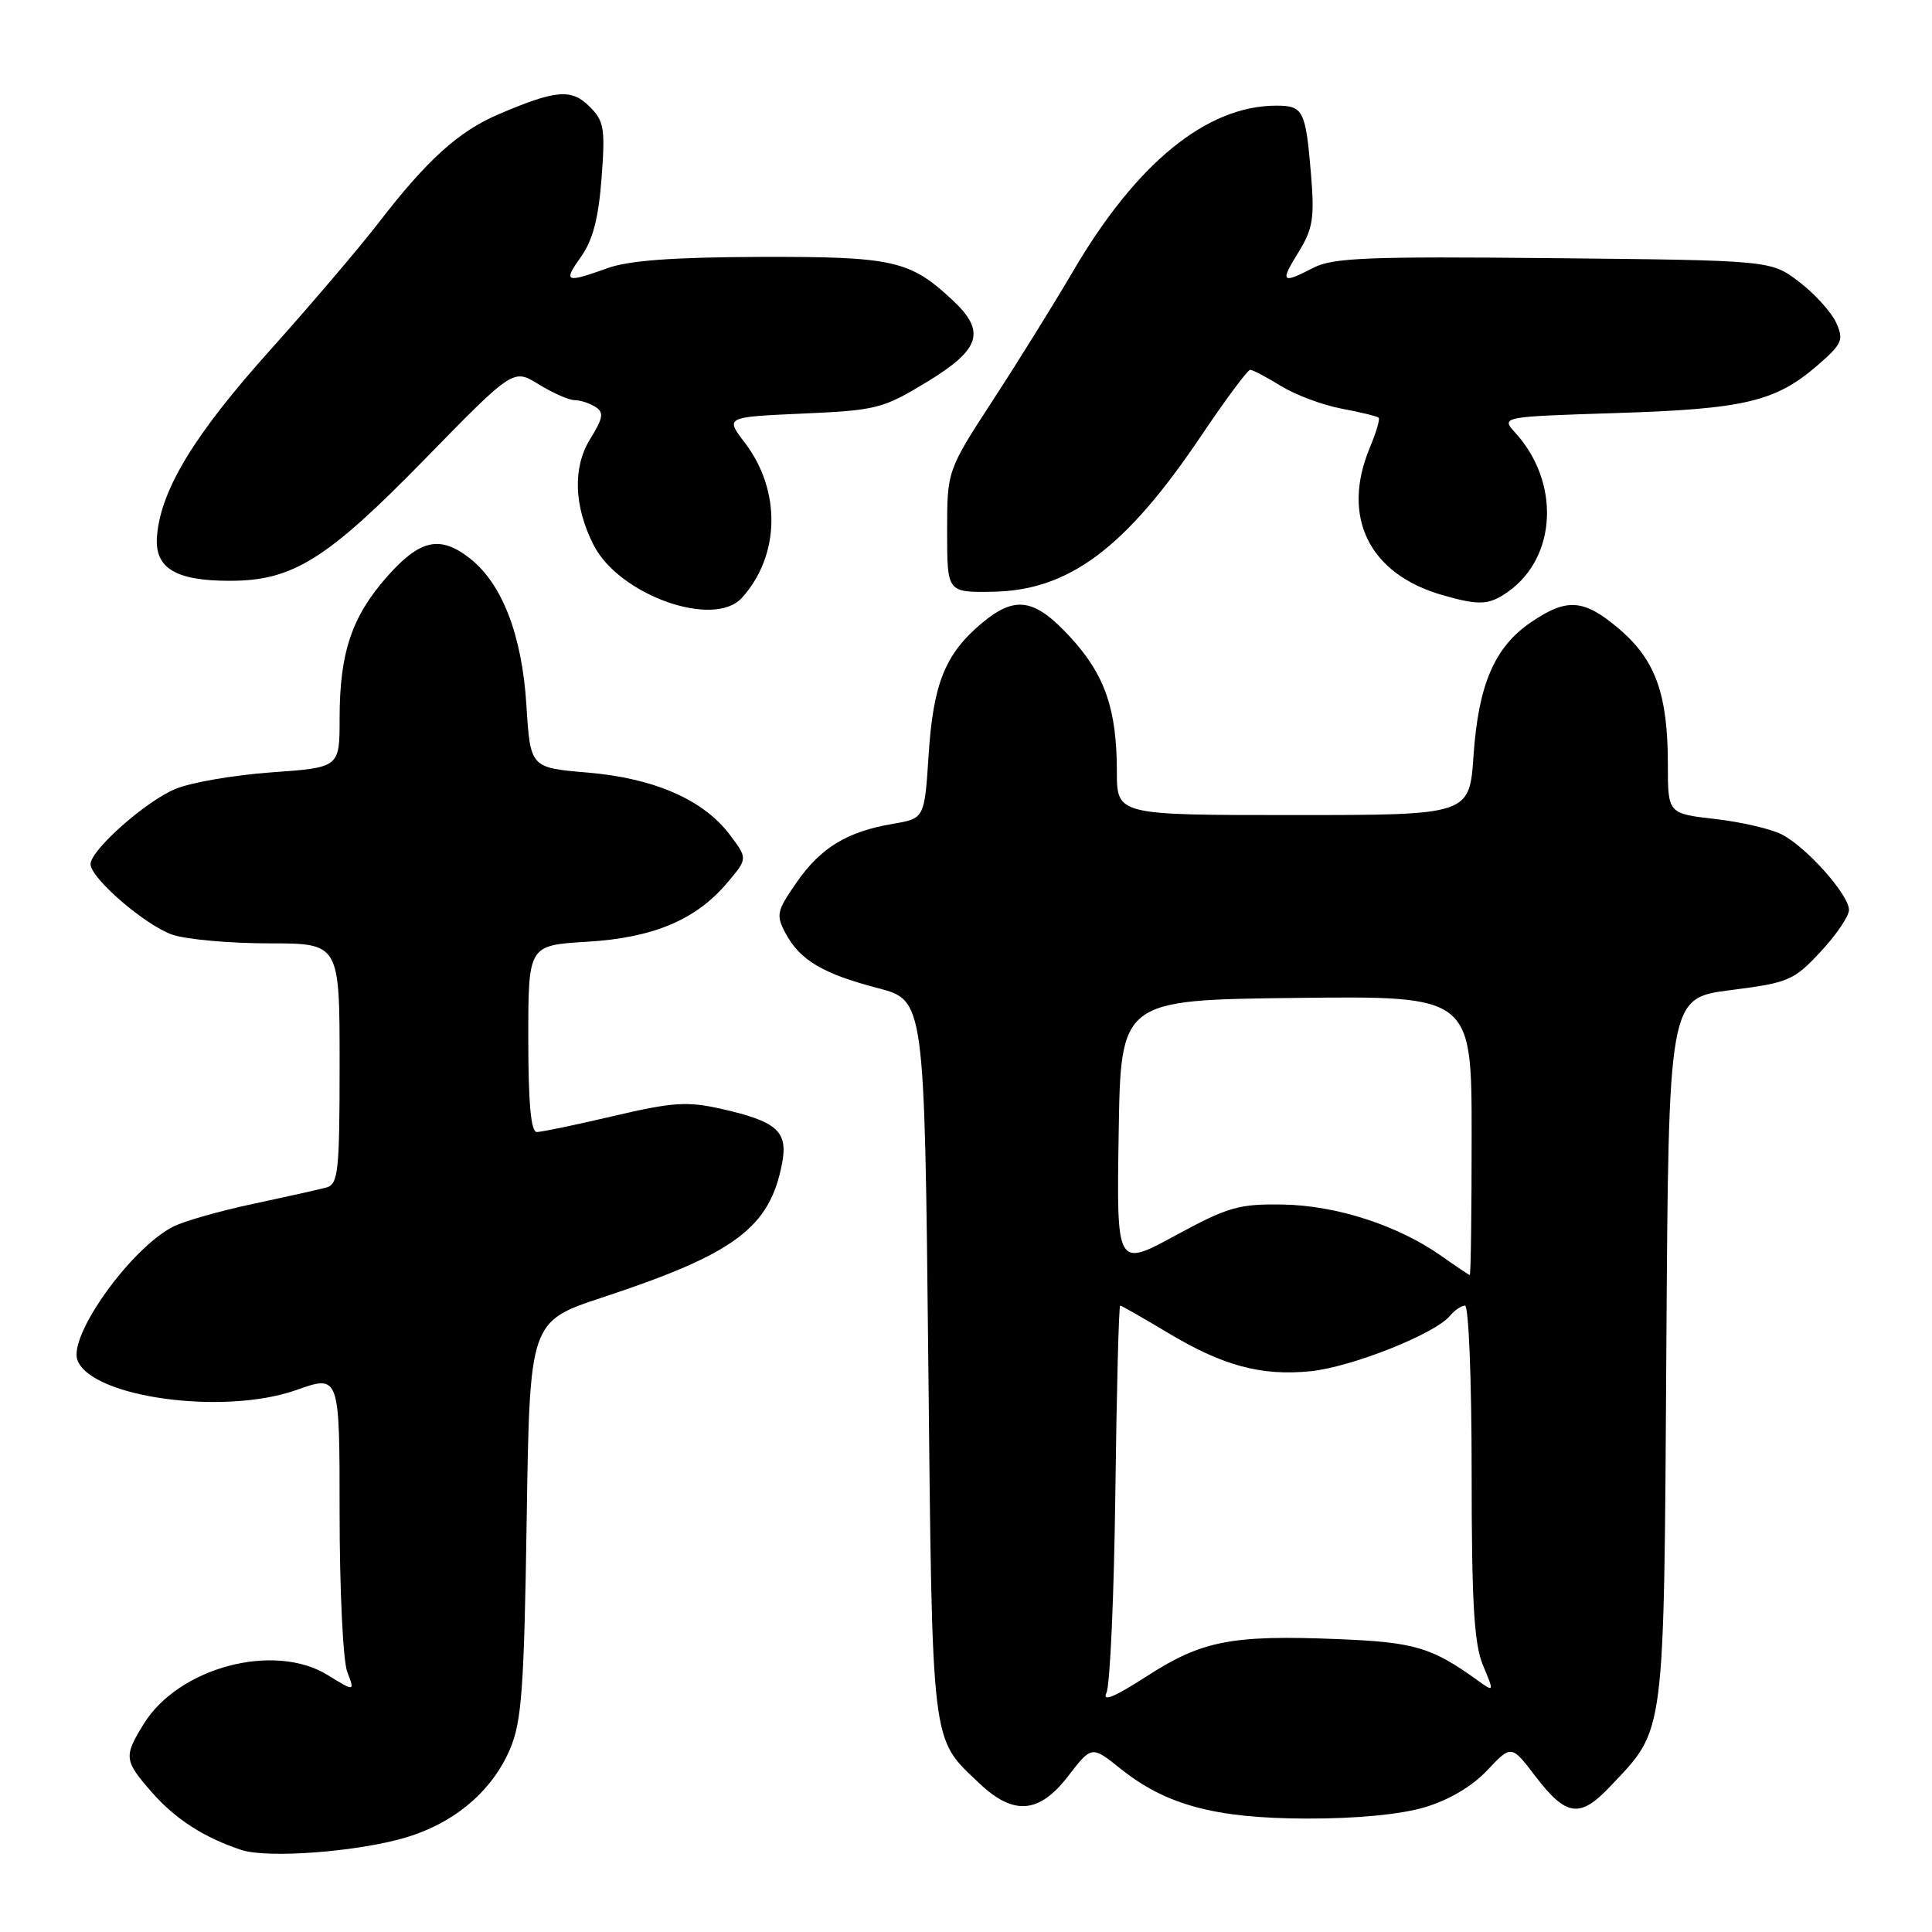 <?xml version="1.0" encoding="UTF-8" standalone="no"?>
<!DOCTYPE svg PUBLIC "-//W3C//DTD SVG 1.1//EN" "http://www.w3.org/Graphics/SVG/1.1/DTD/svg11.dtd" >
<svg xmlns="http://www.w3.org/2000/svg" xmlns:xlink="http://www.w3.org/1999/xlink" version="1.1" viewBox="0 0 256 256">
 <g >
 <path fill="currentColor"
d=" M 53.76 243.48 C 60.24 241.55 65.22 237.32 67.59 231.74 C 69.13 228.12 69.45 223.68 69.79 201.30 C 70.19 175.10 70.19 175.10 79.85 171.91 C 97.44 166.10 102.02 162.67 103.64 154.09 C 104.43 149.90 102.93 148.58 95.53 146.92 C 91.04 145.91 89.10 146.05 81.29 147.88 C 76.32 149.05 71.75 150.00 71.13 150.00 C 70.35 150.00 70.00 146.13 70.00 137.63 C 70.00 125.26 70.00 125.26 77.75 124.79 C 86.59 124.27 92.24 121.88 96.41 116.92 C 99.07 113.76 99.07 113.76 96.72 110.63 C 93.22 105.97 86.70 103.12 77.87 102.37 C 70.27 101.73 70.27 101.73 69.75 93.42 C 69.17 84.17 66.55 77.37 62.28 74.00 C 58.30 70.88 55.64 71.47 51.26 76.44 C 46.59 81.75 45.00 86.51 45.00 95.22 C 45.00 101.70 45.00 101.70 35.99 102.34 C 31.04 102.69 25.30 103.68 23.24 104.54 C 19.29 106.18 12.00 112.65 12.00 114.50 C 12.00 116.38 19.33 122.68 22.90 123.87 C 24.77 124.49 30.51 125.00 35.65 125.00 C 45.00 125.00 45.00 125.00 45.00 140.93 C 45.00 155.26 44.82 156.91 43.25 157.35 C 42.29 157.61 37.90 158.59 33.50 159.53 C 29.10 160.46 24.34 161.82 22.92 162.55 C 17.30 165.44 9.02 177.01 10.27 180.25 C 12.16 185.19 29.70 187.57 39.25 184.19 C 45.00 182.15 45.00 182.15 45.00 200.51 C 45.00 210.61 45.45 220.06 46.01 221.52 C 47.02 224.17 47.02 224.17 43.43 221.96 C 36.34 217.57 23.68 220.93 19.05 228.42 C 16.37 232.76 16.43 233.28 20.15 237.52 C 23.25 241.05 27.07 243.51 31.99 245.13 C 35.47 246.28 47.44 245.37 53.76 243.48 Z  M 188.76 239.48 C 191.97 238.53 195.07 236.70 197.07 234.57 C 200.26 231.19 200.26 231.19 203.43 235.34 C 207.54 240.72 209.35 240.97 213.39 236.68 C 220.70 228.94 220.47 230.75 220.80 178.87 C 221.09 132.25 221.09 132.25 229.28 131.20 C 237.00 130.22 237.68 129.93 241.23 126.12 C 243.30 123.90 245.00 121.40 245.00 120.57 C 245.00 118.57 239.37 112.24 236.10 110.57 C 234.67 109.83 230.69 108.91 227.25 108.52 C 221.00 107.80 221.00 107.80 221.00 101.27 C 221.00 92.04 219.37 87.48 214.64 83.42 C 209.89 79.36 207.68 79.18 202.88 82.44 C 198.04 85.72 195.90 90.69 195.25 100.12 C 194.71 108.00 194.71 108.00 171.36 108.00 C 148.00 108.00 148.00 108.00 147.99 102.25 C 147.99 93.97 146.40 89.39 141.80 84.40 C 137.06 79.26 134.50 78.87 130.04 82.62 C 125.24 86.66 123.66 90.60 123.05 99.98 C 122.50 108.45 122.50 108.45 118.33 109.16 C 112.24 110.19 108.73 112.33 105.53 116.96 C 102.92 120.72 102.80 121.26 104.09 123.66 C 105.99 127.22 109.03 129.03 116.32 130.93 C 122.50 132.55 122.50 132.55 123.00 180.02 C 123.55 232.09 123.32 230.17 129.76 236.29 C 134.28 240.59 137.68 240.33 141.49 235.40 C 144.65 231.30 144.65 231.30 148.45 234.34 C 154.48 239.18 160.98 240.93 173.07 240.97 C 179.71 240.99 185.54 240.43 188.76 239.48 Z  M 98.31 79.21 C 103.37 73.62 103.53 65.00 98.69 58.66 C 96.09 55.26 96.09 55.26 106.38 54.80 C 116.14 54.37 117.00 54.15 122.84 50.60 C 129.92 46.29 130.67 43.94 126.25 39.80 C 120.58 34.49 118.38 34.00 100.80 34.04 C 89.22 34.08 83.34 34.51 80.50 35.53 C 74.91 37.54 74.58 37.40 77.01 33.99 C 78.55 31.83 79.31 28.88 79.71 23.62 C 80.21 17.02 80.05 16.05 78.12 14.12 C 75.71 11.71 73.64 11.90 66.00 15.17 C 60.74 17.43 56.57 21.21 50.18 29.50 C 47.64 32.80 41.16 40.41 35.78 46.41 C 25.78 57.55 21.35 64.82 20.81 70.95 C 20.42 75.26 23.18 76.97 30.50 76.96 C 38.79 76.95 43.31 74.13 56.25 60.88 C 68.01 48.84 68.01 48.84 71.37 50.92 C 73.22 52.06 75.36 53.01 76.12 53.02 C 76.88 53.02 78.13 53.43 78.89 53.91 C 80.05 54.65 79.93 55.38 78.18 58.21 C 75.88 61.93 76.04 67.04 78.63 72.17 C 81.97 78.83 94.58 83.34 98.31 79.21 Z  M 199.78 78.44 C 206.29 73.88 206.77 63.93 200.80 57.36 C 198.86 55.22 198.86 55.22 214.18 54.73 C 231.10 54.20 235.26 53.22 240.77 48.46 C 244.12 45.56 244.34 45.05 243.29 42.74 C 242.66 41.35 240.45 38.92 238.40 37.35 C 234.66 34.50 234.66 34.50 205.86 34.21 C 181.46 33.96 176.61 34.15 174.08 35.46 C 169.81 37.67 169.57 37.43 172.06 33.41 C 173.98 30.29 174.20 28.91 173.70 22.91 C 173.00 14.63 172.68 14.00 169.12 14.00 C 159.88 14.00 150.53 21.64 142.11 36.07 C 139.72 40.15 135.01 47.74 131.63 52.93 C 125.50 62.35 125.50 62.35 125.50 70.43 C 125.50 78.50 125.50 78.50 131.50 78.41 C 141.63 78.26 149.13 72.66 159.16 57.75 C 162.40 52.94 165.32 49.00 165.66 49.00 C 165.99 49.00 167.83 49.97 169.74 51.15 C 171.66 52.33 175.27 53.68 177.78 54.15 C 180.28 54.62 182.49 55.16 182.68 55.35 C 182.87 55.54 182.35 57.32 181.51 59.31 C 177.68 68.50 181.39 76.05 191.12 78.85 C 195.99 80.25 197.29 80.19 199.78 78.44 Z  M 146.61 224.31 C 147.09 223.32 147.62 211.36 147.79 197.75 C 147.96 184.14 148.25 173.00 148.43 173.00 C 148.61 173.00 151.39 174.59 154.61 176.52 C 162.01 180.98 167.12 182.36 173.70 181.69 C 179.11 181.13 190.13 176.75 192.11 174.37 C 192.73 173.62 193.64 173.00 194.12 173.00 C 194.61 173.00 195.00 182.91 195.00 195.03 C 195.00 212.35 195.32 217.83 196.50 220.65 C 198.00 224.24 198.00 224.24 195.75 222.63 C 189.67 218.26 187.43 217.60 177.25 217.19 C 163.22 216.62 159.25 217.39 151.95 222.11 C 147.69 224.86 146.01 225.56 146.61 224.31 Z  M 191.00 166.43 C 185.25 162.37 177.11 159.73 170.00 159.61 C 164.15 159.51 162.72 159.92 155.73 163.72 C 147.95 167.94 147.95 167.94 148.23 150.22 C 148.50 132.50 148.50 132.50 171.75 132.23 C 195.00 131.96 195.00 131.96 195.00 150.48 C 195.00 160.67 194.89 168.98 194.75 168.95 C 194.61 168.92 192.93 167.79 191.00 166.43 Z "/>
</g>
</svg>